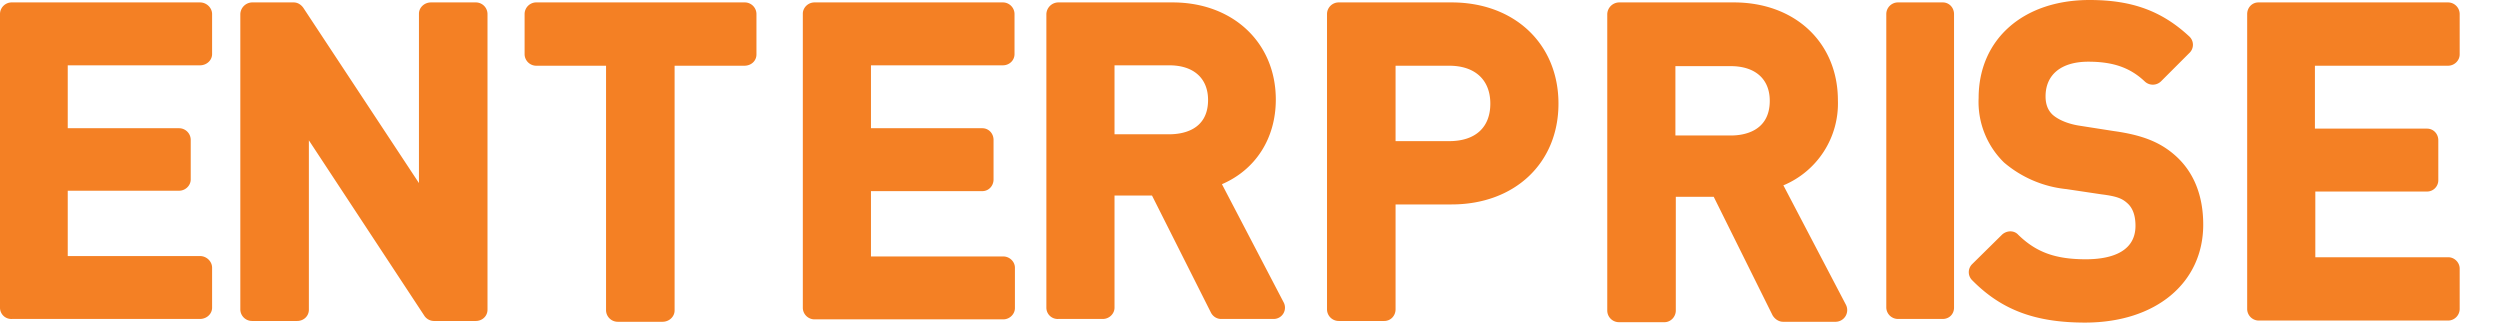 <svg role="icon" class="svg-icon iconLogoEnterpriseWordmarkSm" width="62" height="8" viewBox="0 0 62 8"><path d="M60.71 1.63h-3.3v1.56h2.78c.16 0 .28.13.28.29v.99c0 .15-.12.28-.28.28h-2.77v1.63h3.3c.15 0 .28.13.28.28v1c0 .16-.13.29-.29.29h-4.7a.29.29 0 0 1-.28-.29V.35c0-.16.12-.29.28-.29h4.7c.16 0 .29.13.29.29v1c0 .15-.13.28-.29.28zm-6.76 2.23c.45.4.69.98.69 1.71 0 1.45-1.18 2.43-2.93 2.43-1.23 0-2.07-.31-2.8-1.05a.28.28 0 0 1 0-.4l.74-.73c.12-.11.3-.11.4 0 .45.44.93.61 1.68.61.46 0 1.23-.1 1.23-.83 0-.17-.03-.4-.19-.55-.13-.12-.25-.18-.65-.23l-.87-.13a2.82 2.82 0 0 1-1.55-.66 2.1 2.1 0 0 1-.63-1.6C49.07.98 50.17 0 51.82 0c1.05 0 1.79.27 2.47.9a.28.28 0 0 1 0 .42l-.7.7a.29.29 0 0 1-.4 0c-.36-.34-.78-.49-1.4-.49-.67 0-1.06.32-1.06.86 0 .2.06.35.18.46.15.13.4.23.68.27l.83.13c.72.1 1.16.28 1.53.61zM48.18.06c.16 0 .28.13.28.29v7.28c0 .16-.12.28-.28.28h-1.11a.29.29 0 0 1-.29-.28V.35c0-.16.13-.29.29-.29h1.1zM44.23 4.6l1.55 2.96a.29.29 0 0 1-.25.42h-1.31c-.1 0-.2-.06-.26-.16L42.5 4.88h-.94V7.7c0 .16-.13.29-.28.29h-1.12a.29.29 0 0 1-.3-.29V.35a.3.3 0 0 1 .3-.29H43c1.52 0 2.58 1 2.58 2.43a2.2 2.2 0 0 1-1.36 2.11zm-1.3-1.24c.28 0 .96-.08.96-.86 0-.54-.36-.86-.97-.86h-1.37v1.72h1.37zM36 .06c1.56 0 2.65 1.03 2.65 2.51 0 1.48-1.09 2.5-2.65 2.5h-1.39v2.6c0 .16-.12.29-.28.29H33.2a.29.29 0 0 1-.29-.29V.35c0-.16.13-.29.29-.29H36zm-.06 3.44c.65 0 1.02-.34 1.02-.93 0-.59-.38-.94-1.02-.94h-1.33V3.5h1.33zM30.3 4.56l1.53 2.93a.28.28 0 0 1-.25.42h-1.3c-.1 0-.2-.06-.25-.16l-1.46-2.9h-.93v2.78c0 .15-.13.28-.29.28h-1.1a.28.28 0 0 1-.3-.28V.35a.3.3 0 0 1 .3-.29h2.83c1.5 0 2.56 1 2.56 2.41 0 .96-.5 1.74-1.34 2.1zM29 3.33c.29 0 .96-.08.96-.85 0-.54-.36-.86-.96-.86h-1.36v1.71H29zM24.87.06c.16 0 .29.13.29.29v.99c0 .16-.13.28-.29.28H21.6v1.56h2.76c.16 0 .28.13.28.29v.98c0 .16-.12.29-.28.29H21.6v1.62h3.28c.16 0 .29.13.29.28v1c0 .15-.13.28-.29.28H20.2a.29.29 0 0 1-.29-.28V.34c0-.15.13-.28.29-.28h4.68zm-6.4 0c.16 0 .29.13.29.29v1c0 .16-.13.28-.3.28h-1.73V7.7c0 .15-.13.28-.3.28h-1.11a.29.29 0 0 1-.29-.28V1.63H13.3a.29.29 0 0 1-.29-.28v-1c0-.16.13-.29.29-.29h5.18zm-6.67 0c.16 0 .29.13.29.29v7.33c0 .16-.13.28-.29.28h-1.02a.29.29 0 0 1-.25-.12L7.66 3.48v4.2c0 .16-.13.28-.29.28H6.25a.29.29 0 0 1-.29-.28V.35a.3.3 0 0 1 .3-.29h1.02c.1 0 .18.05.24.13l2.87 4.35V.34c0-.15.13-.28.3-.28h1.11zM.29.06h4.67c.16 0 .3.13.3.29v.99c0 .16-.14.28-.3.28H1.68v1.56h2.76c.16 0 .29.13.29.29v.98c0 .15-.13.28-.29.28H1.68v1.62h3.28c.16 0 .3.13.3.29v.99c0 .16-.14.28-.3.28H.3a.28.28 0 0 1-.3-.28V.35C0 .19.13.06.29.06z" fill="#F48024"/></svg>